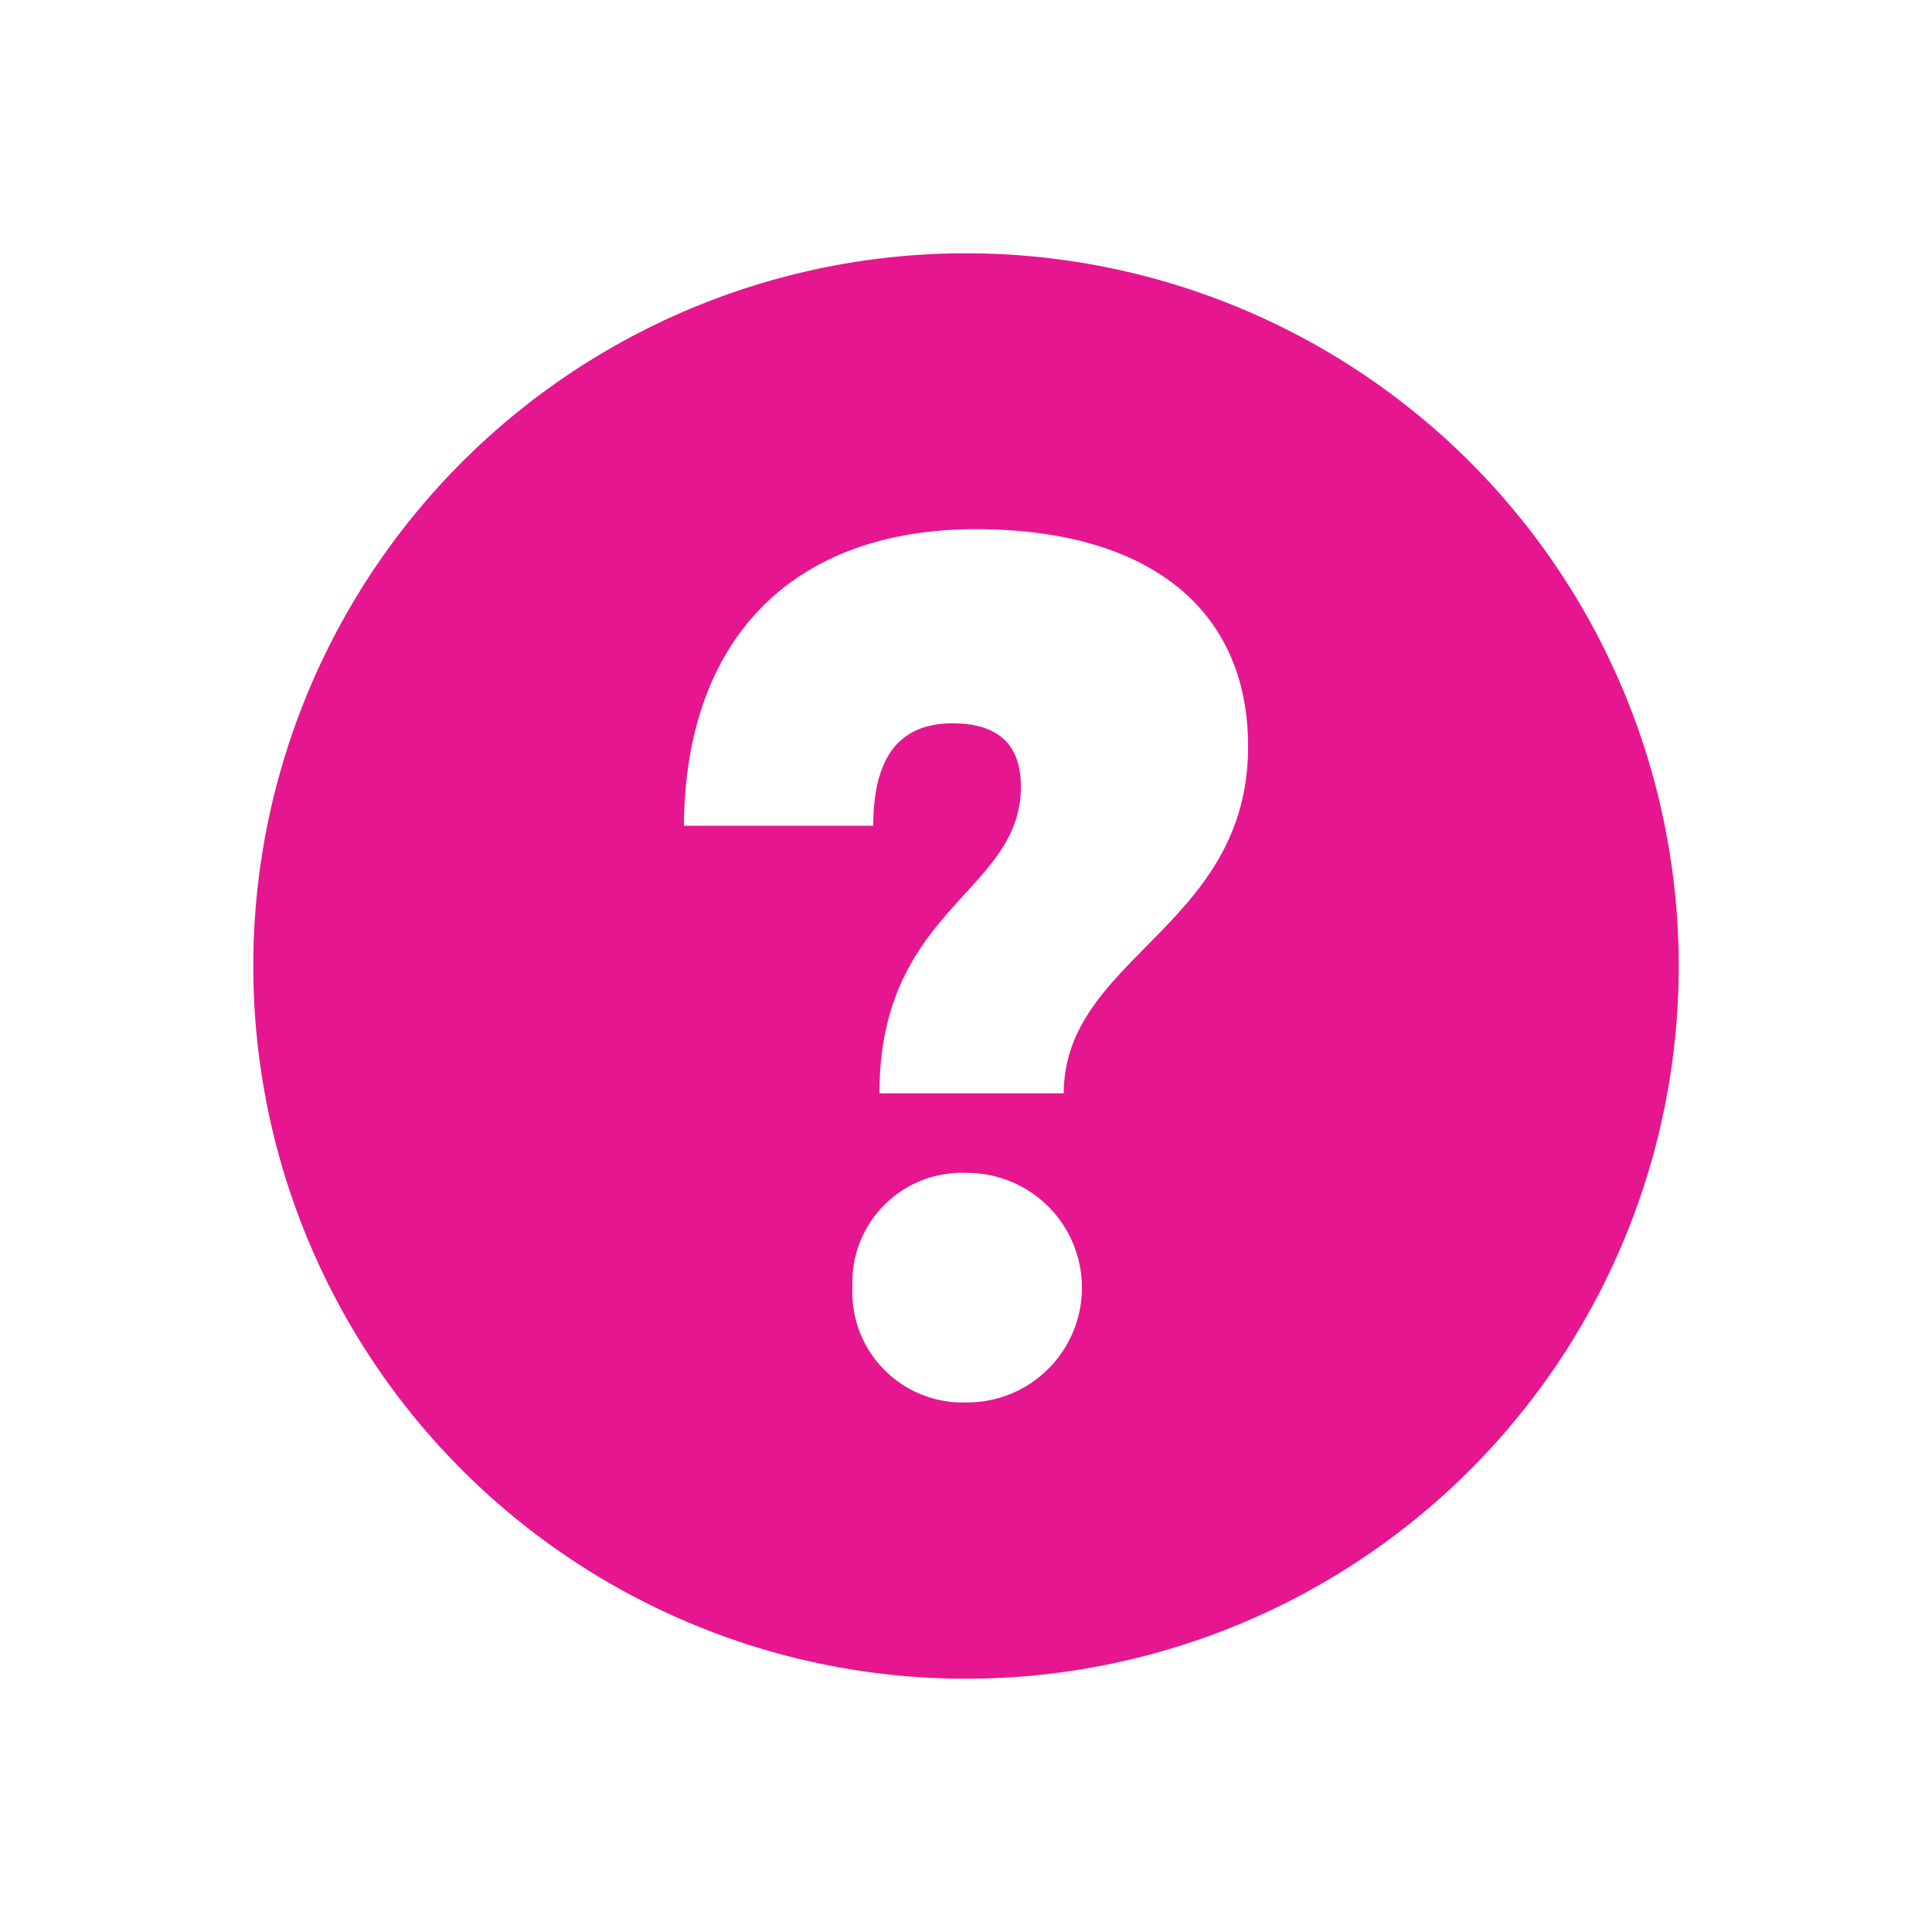 <svg id="LANDING" xmlns="http://www.w3.org/2000/svg" viewBox="0 0 100 100"><defs><style>.cls-1{fill:#e51690;}</style></defs><path class="cls-1" d="M50,13.11A36.89,36.89,0,1,0,86.89,50,36.89,36.89,0,0,0,50,13.11Zm.06,59.48a5.72,5.72,0,0,1-5.94-6,5.67,5.67,0,0,1,5.94-5.88,5.94,5.94,0,1,1,0,11.88Zm5-16H45.52c0-9.61,7.32-10.37,7.32-15.87,0-2.27-1.26-3.28-3.54-3.28-2.71,0-4.1,1.7-4.1,5.3H35.4c.06-9.67,5.63-15.35,15.11-15.35,8.78,0,14.09,4,14.09,11.25C64.6,48,55.06,49.53,55.06,56.61Z"/></svg>